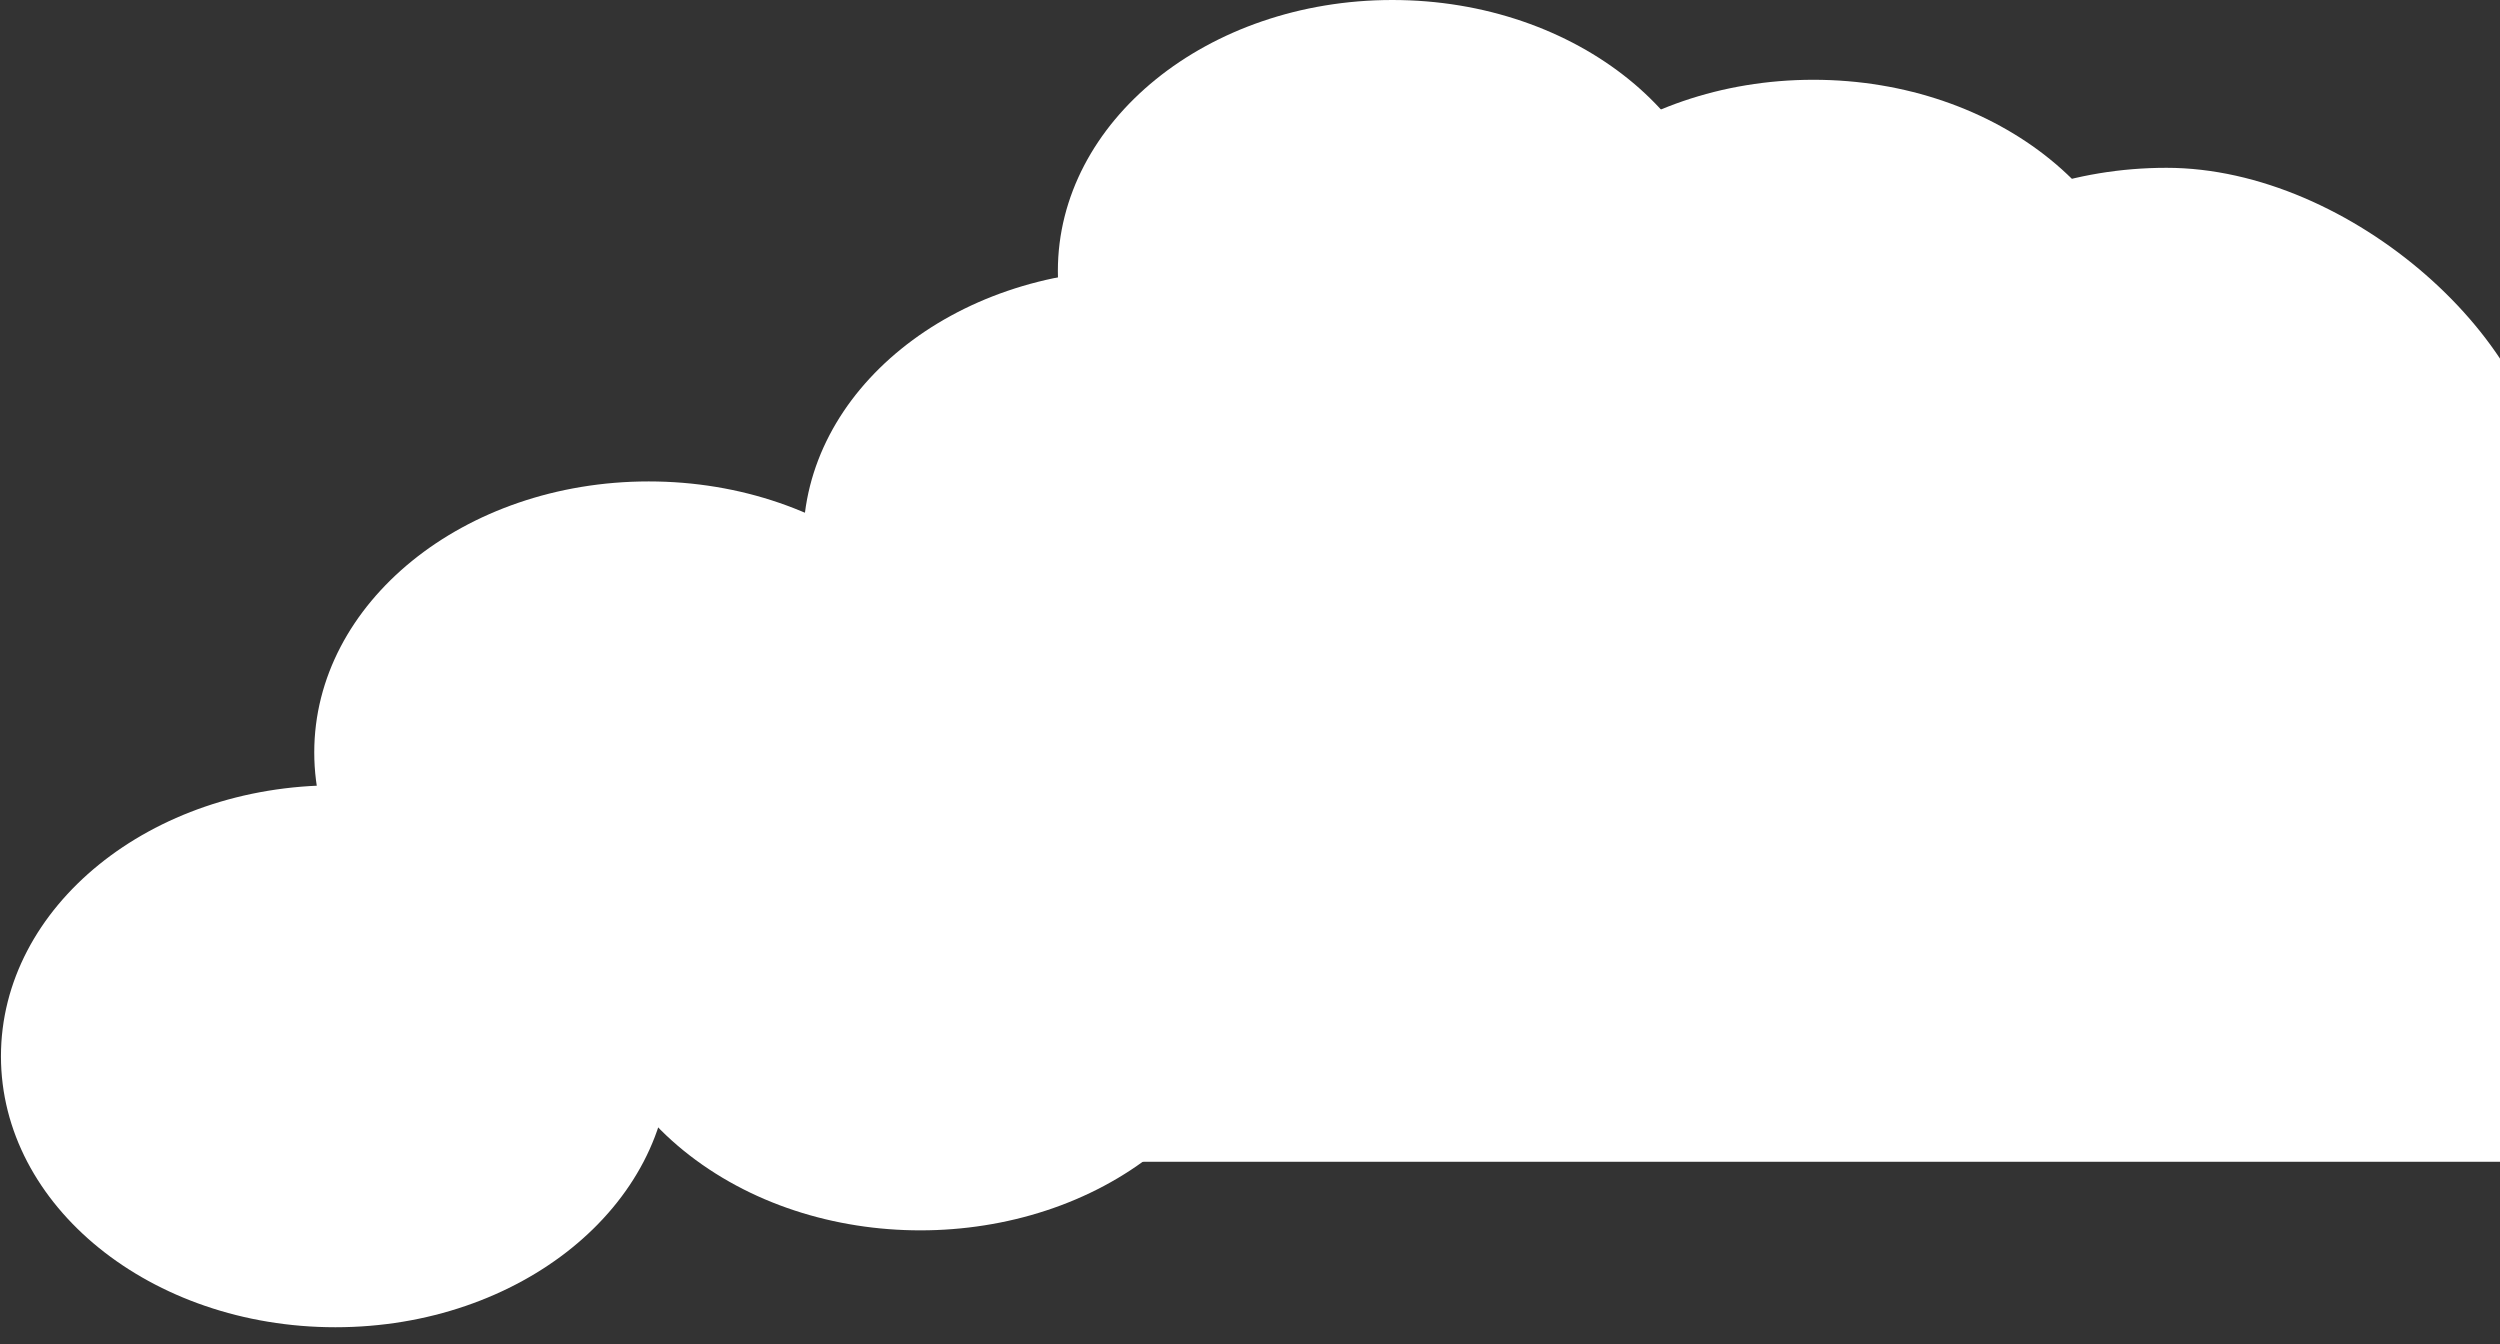 <svg width="850" height="457" viewBox="0 0 850 457" fill="none" xmlns="http://www.w3.org/2000/svg">
<rect x="0" y="0" width="850" height="457" fill="#333333" stroke="none"/>
<path d="M622.894 149.187C622.894 200.07 673.806 241.319 736.61 241.319C799.413 241.319 865.825 218.883 865.825 168C865.825 117.117 799.413 57.056 736.61 57.056C673.806 57.056 622.894 98.305 622.894 149.187Z" fill="white"/>
<ellipse rx="93.512" ry="75.763" transform="matrix(-1 0 0 1 575.561 184.263)" fill="white"/>
<ellipse rx="113.715" ry="92.132" transform="matrix(-1 0 0 1 481.471 288.554)" fill="white"/>
<ellipse rx="102.456" ry="104.509" transform="matrix(-0.746 0.666 0.805 0.593 312.959 326.144)" fill="white"/>
<ellipse rx="113.715" ry="92.132" transform="matrix(-1 0 0 1 386.805 183.795)" fill="white"/>
<ellipse rx="113.715" ry="92.132" transform="matrix(-1 0 0 1 473.39 92.132)" fill="white"/>
<ellipse rx="113.715" ry="92.132" transform="matrix(-1 0 0 1 220.561 255.817)" fill="white"/>
<ellipse rx="113.715" ry="92.132" transform="matrix(-1 0 0 1 114.04 359.131)" fill="white"/>
<ellipse rx="113.715" ry="92.132" transform="matrix(-1 0 0 1 616.544 119.256)" fill="white"/>
<rect width="516" height="211" transform="matrix(-1 0 0 1 850.325 184)" fill="white"/>
</svg>
